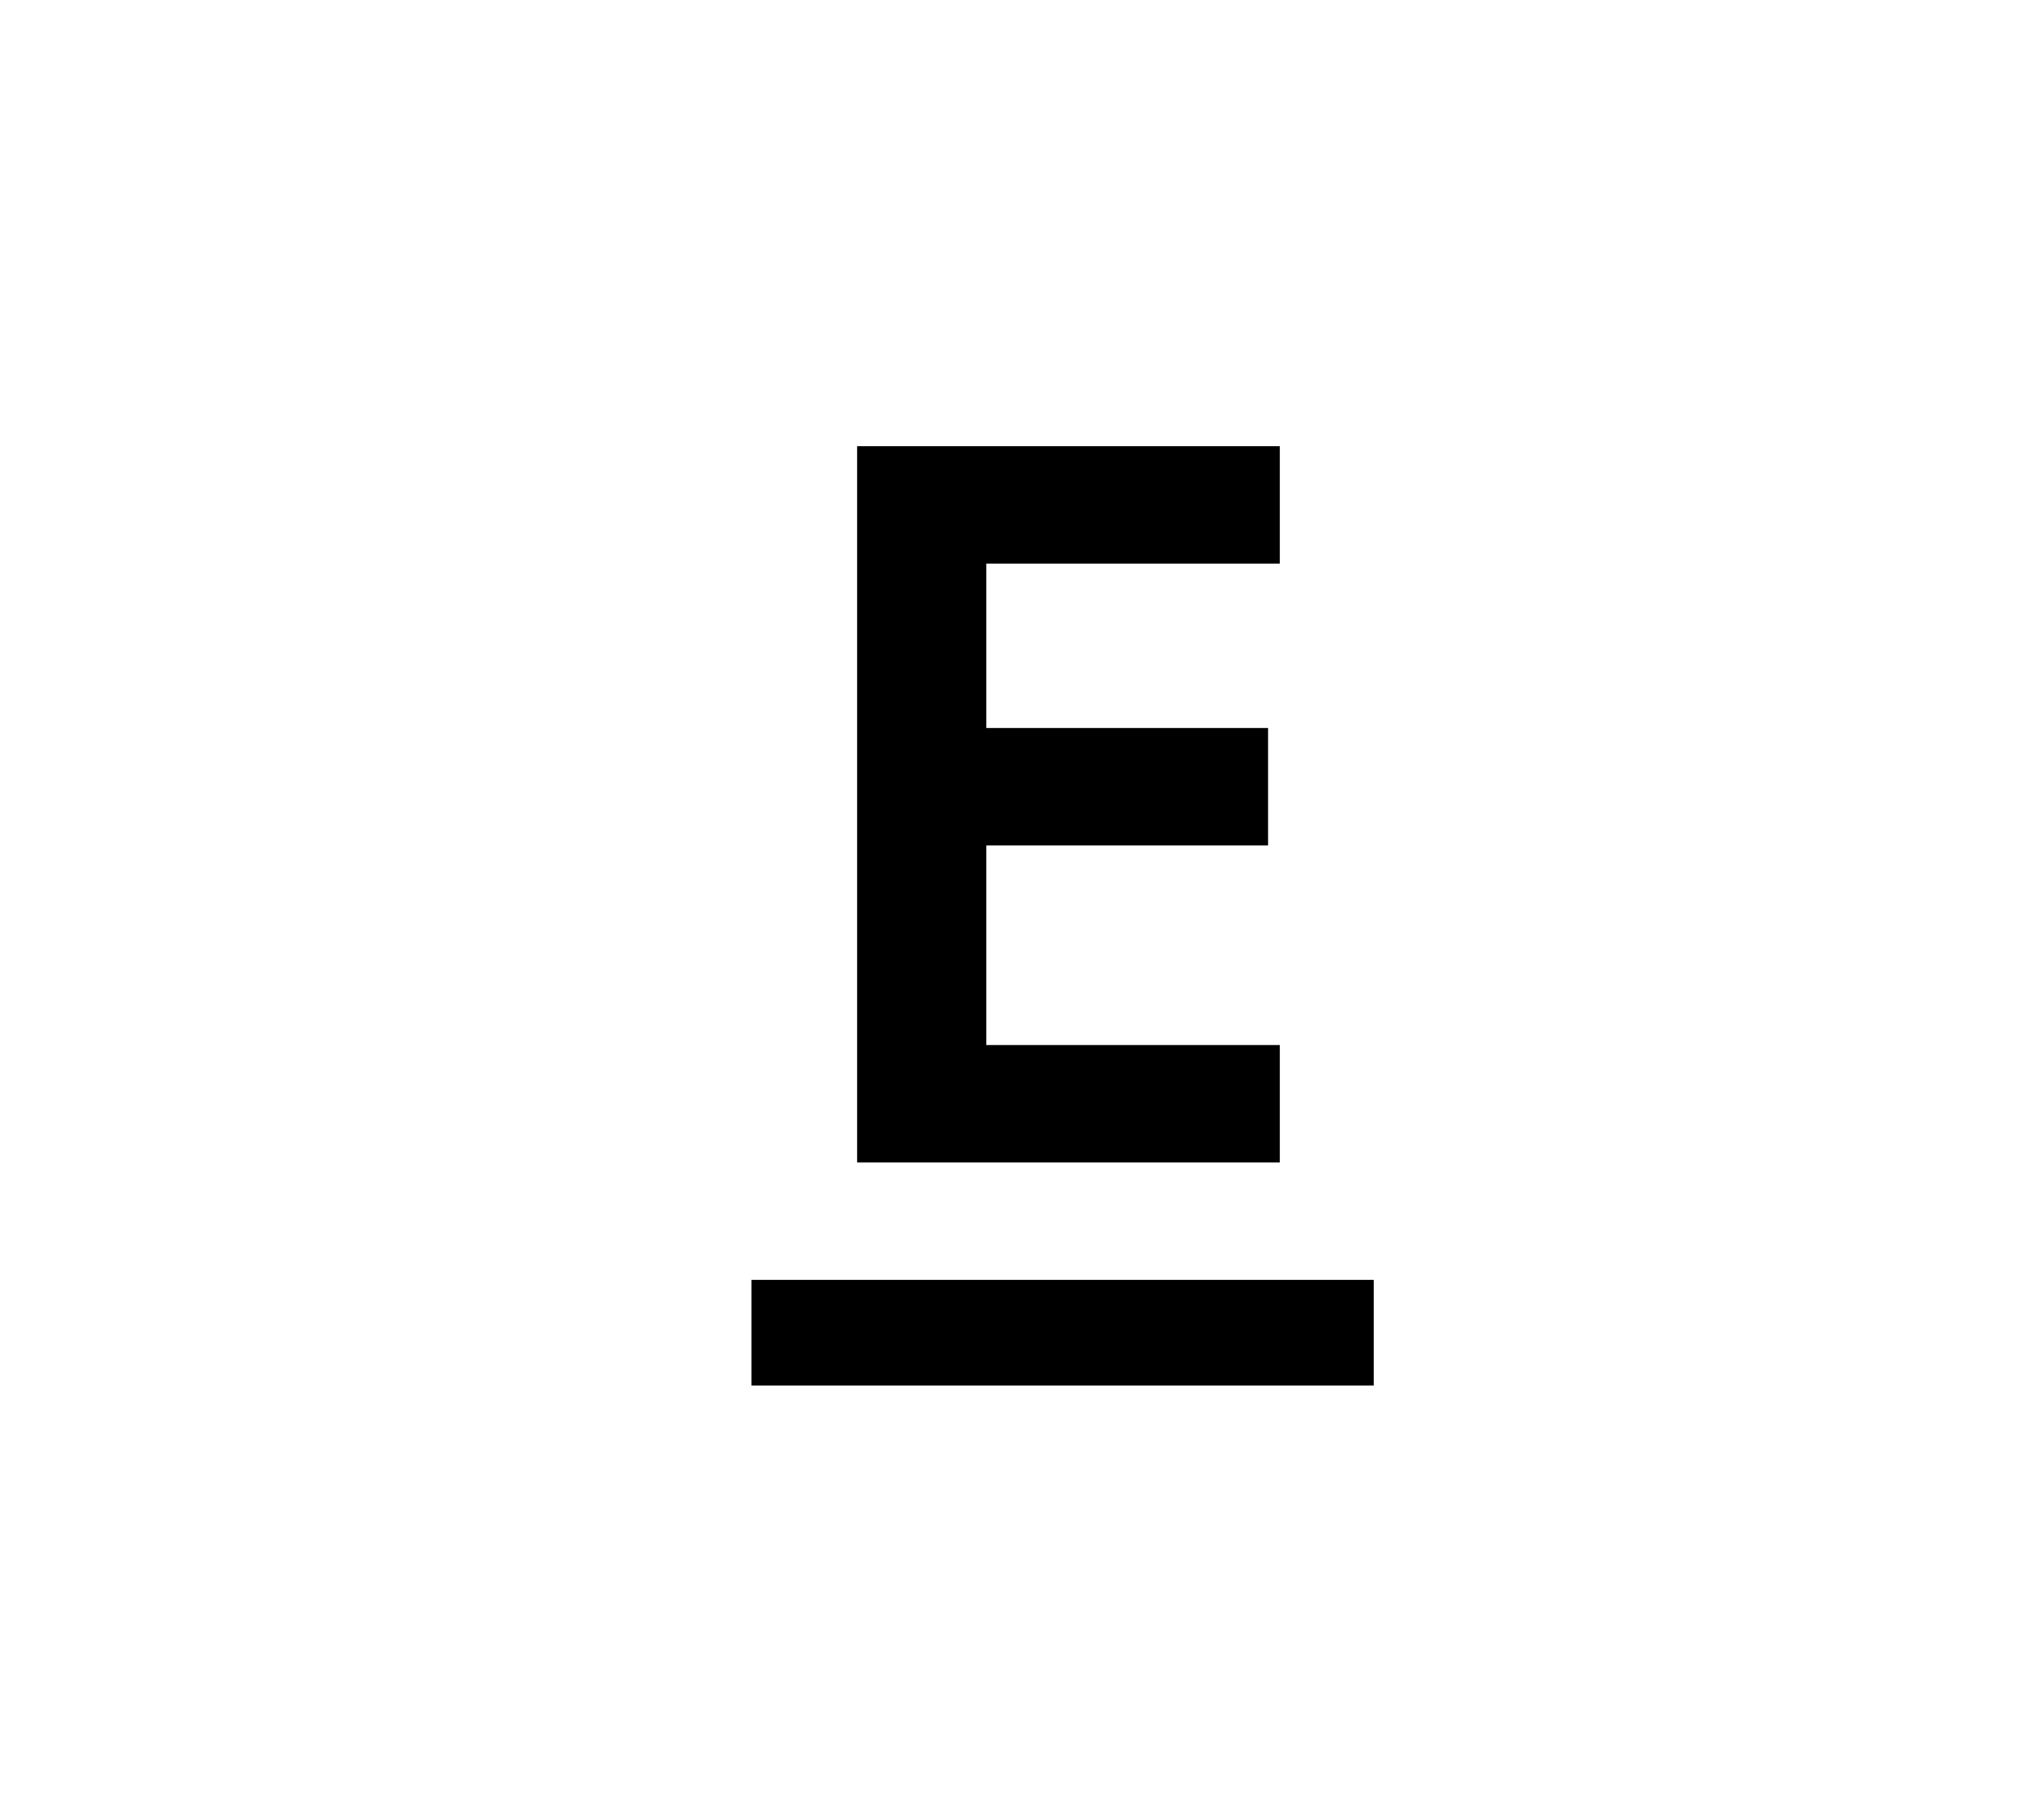 <?xml version="1.0" standalone="no"?>
<!DOCTYPE svg PUBLIC "-//W3C//DTD SVG 20010904//EN"
 "http://www.w3.org/TR/2001/REC-SVG-20010904/DTD/svg10.dtd">
<svg version="1.0" xmlns="http://www.w3.org/2000/svg"
 width="174pt" height="155pt" viewBox="0 0 174 155"
 preserveAspectRatio="xMidYMid meet">

<g transform="translate(0,155) scale(0.1,-0.1)"
fill="#000000" stroke="none">
<path d="M730 865 l0 -305 180 0 180 0 0 50 0 50 -125 0 -125 0 0 85 0 85 120
0 120 0 0 50 0 50 -120 0 -120 0 0 70 0 70 125 0 125 0 0 50 0 50 -180 0 -180
0 0 -305z"/>
<path d="M640 415 l0 -45 265 0 265 0 0 45 0 45 -265 0 -265 0 0 -45z"/>
</g>
</svg>
